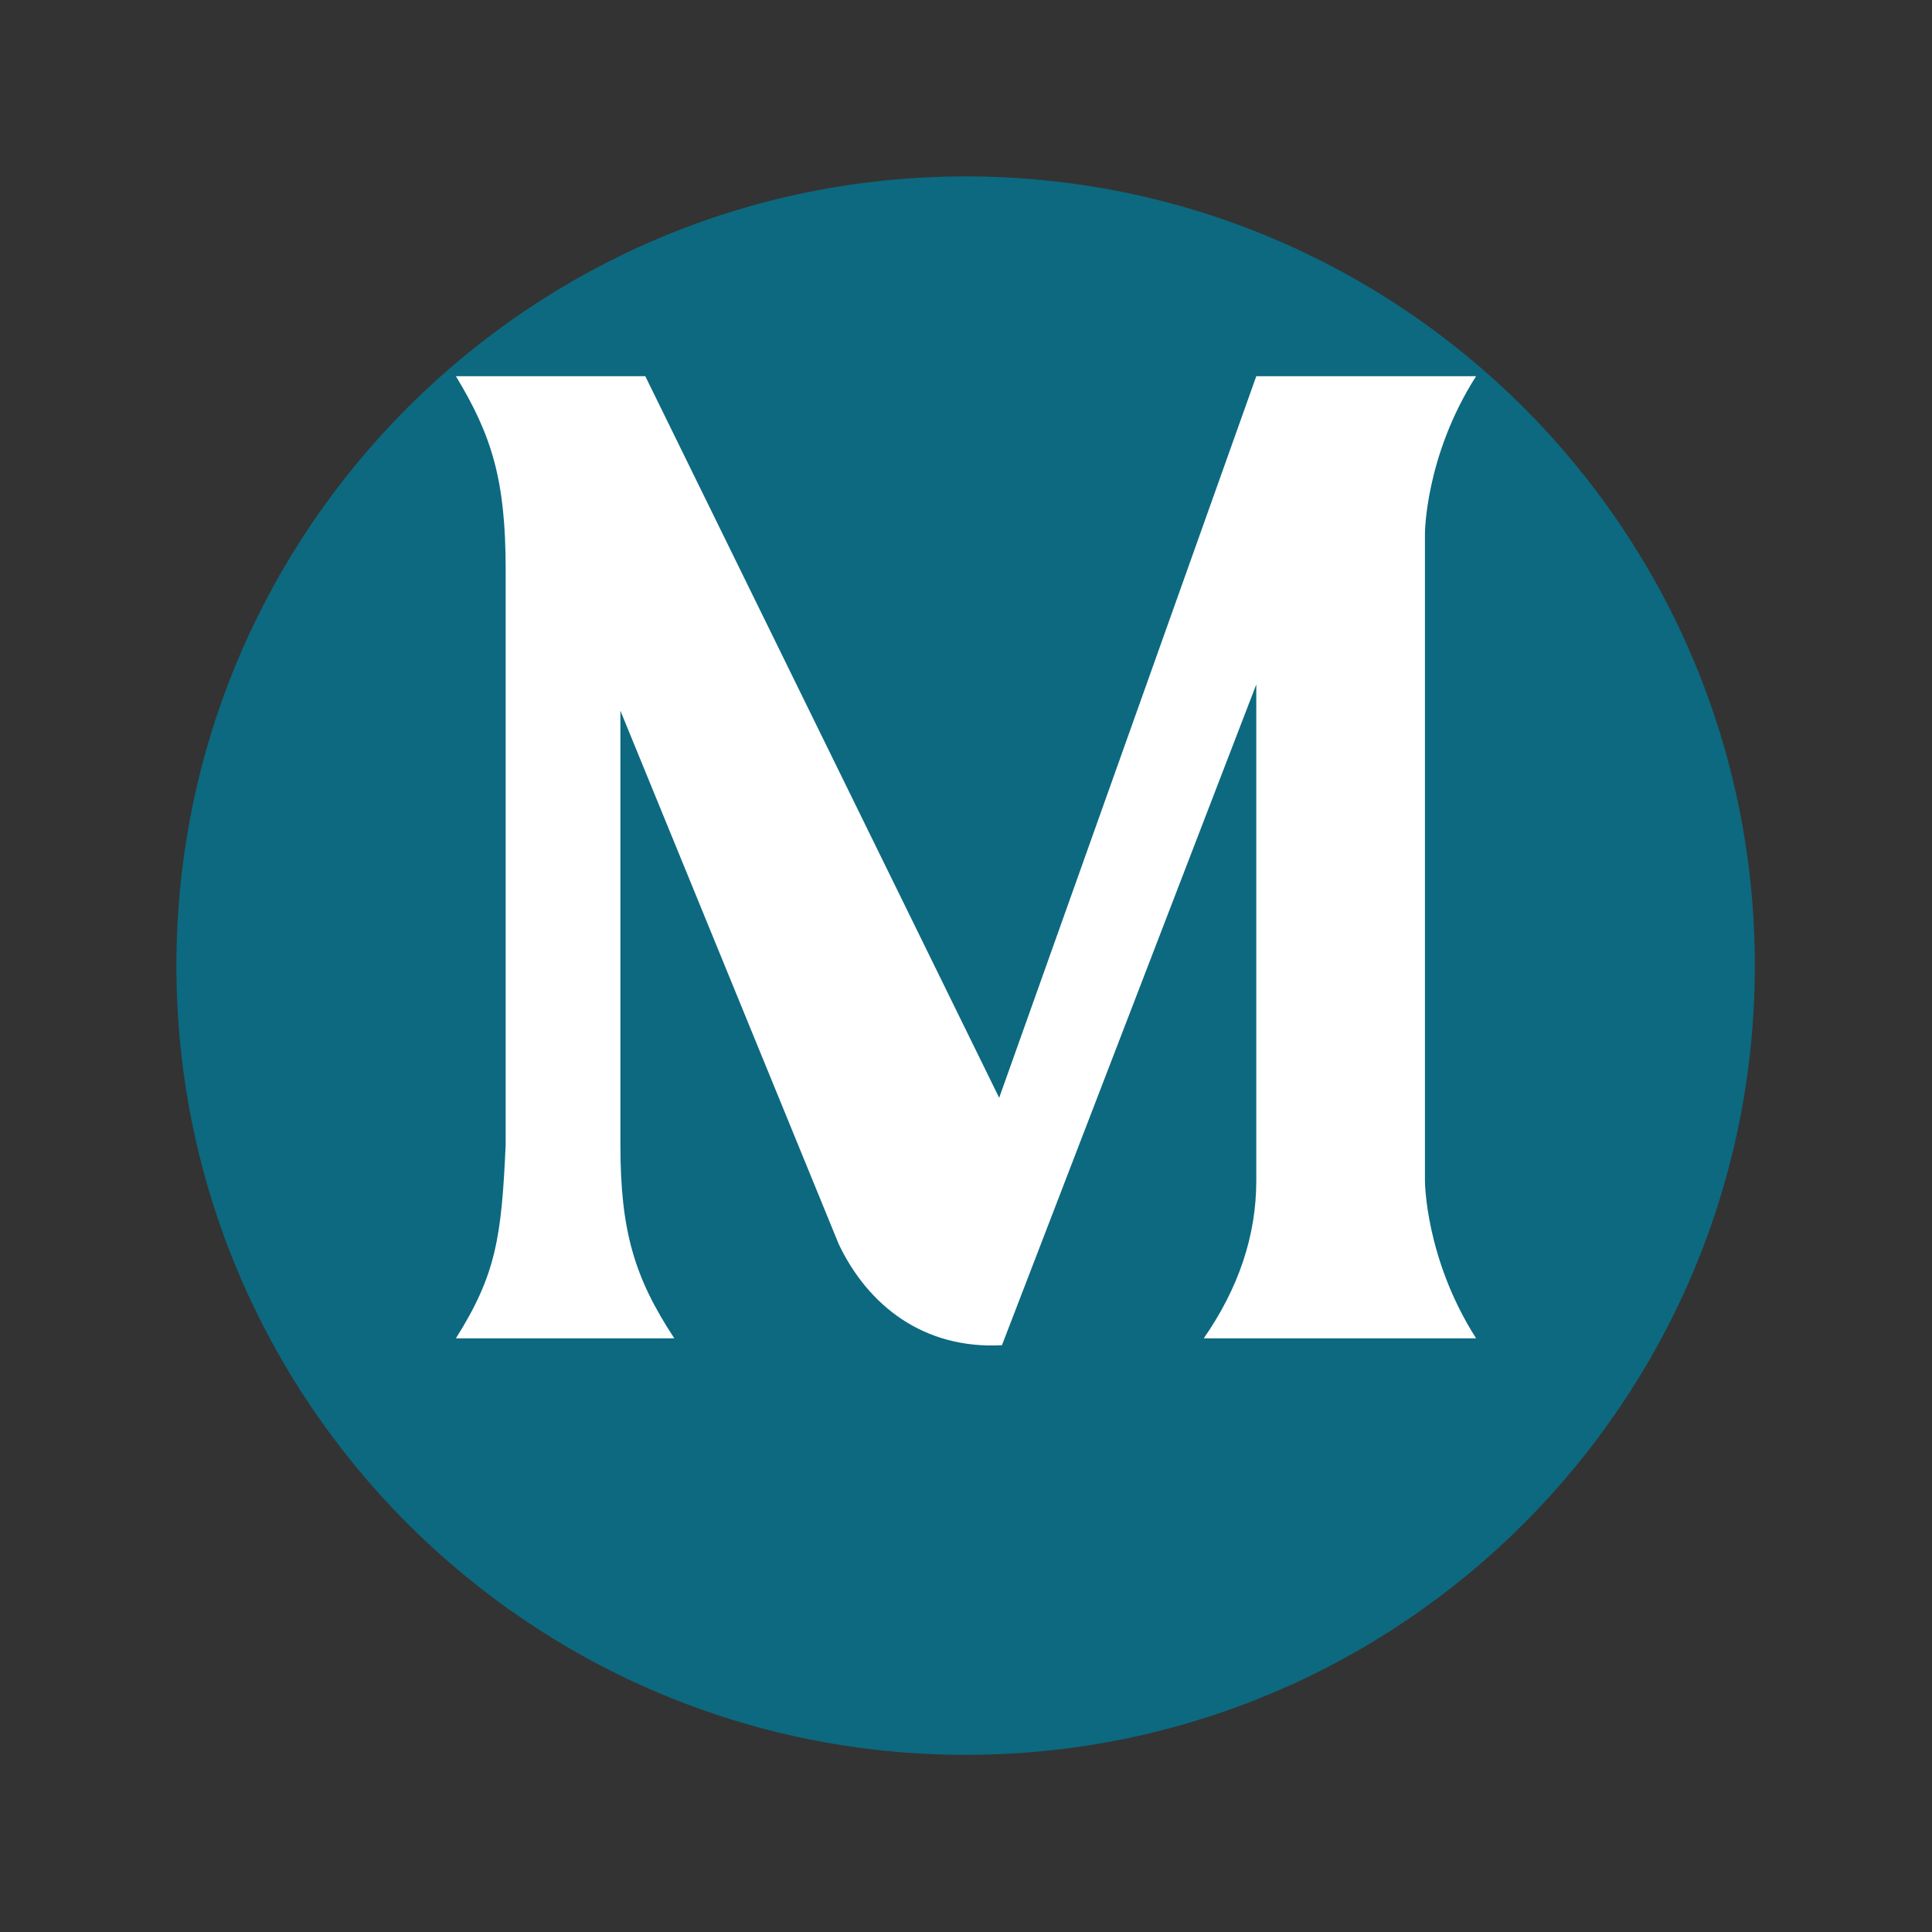 <?xml version="1.0" encoding="UTF-8"?><svg xmlns="http://www.w3.org/2000/svg" xmlns:xlink="http://www.w3.org/1999/xlink" contentScriptType="text/ecmascript" width="750" zoomAndPan="magnify" contentStyleType="text/css" viewBox="0 0 750 750" height="750" preserveAspectRatio="xMidYMid meet" version="1.0"><rect x="0" y="0" width="750" height="750" fill="#333333" stroke="none"/><defs><g><g id="glyph-0-0"><path d="M 385.301 -313.395 C 385.301 -313.395 385.301 -343.445 405.156 -374.57 L 319.832 -374.57 L 220.02 -94.449 L 82.641 -374.57 L 9.121 -374.57 C 23.074 -351.496 28.441 -334.32 28.441 -299.441 L 28.441 -76.203 C 26.832 -40.246 24.684 -25.758 9.121 -1.074 L 93.91 -1.074 C 78.348 -24.684 72.98 -42.93 72.98 -76.203 L 72.98 -244.703 L 157.77 -37.562 C 169.039 -13.953 190.504 3.219 221.094 1.609 L 319.832 -254.902 L 319.832 -62.25 C 319.832 -40.785 312.855 -20.391 299.441 -1.074 L 405.156 -1.074 C 385.301 -32.199 385.301 -62.25 385.301 -62.25 Z M 385.301 -313.395 "/></g></g></defs><path fill="rgb(4.709%, 41.179%, 50.2%)" d="M 374.855 68.48 C 205.652 68.48 68.48 205.652 68.48 374.855 C 68.48 544.062 205.652 681.23 374.855 681.23 C 544.062 681.23 681.23 544.062 681.23 374.855 C 681.23 205.652 544.062 68.48 374.855 68.48 Z M 374.855 68.48 " fill-opacity="1" fill-rule="nonzero"/><g fill="rgb(100%, 100%, 100%)" fill-opacity="1"><use x="167.859" y="520.605" xmlns:xlink="http://www.w3.org/1999/xlink" xlink:href="#glyph-0-0" xlink:type="simple" xlink:actuate="onLoad" xlink:show="embed"/></g></svg>